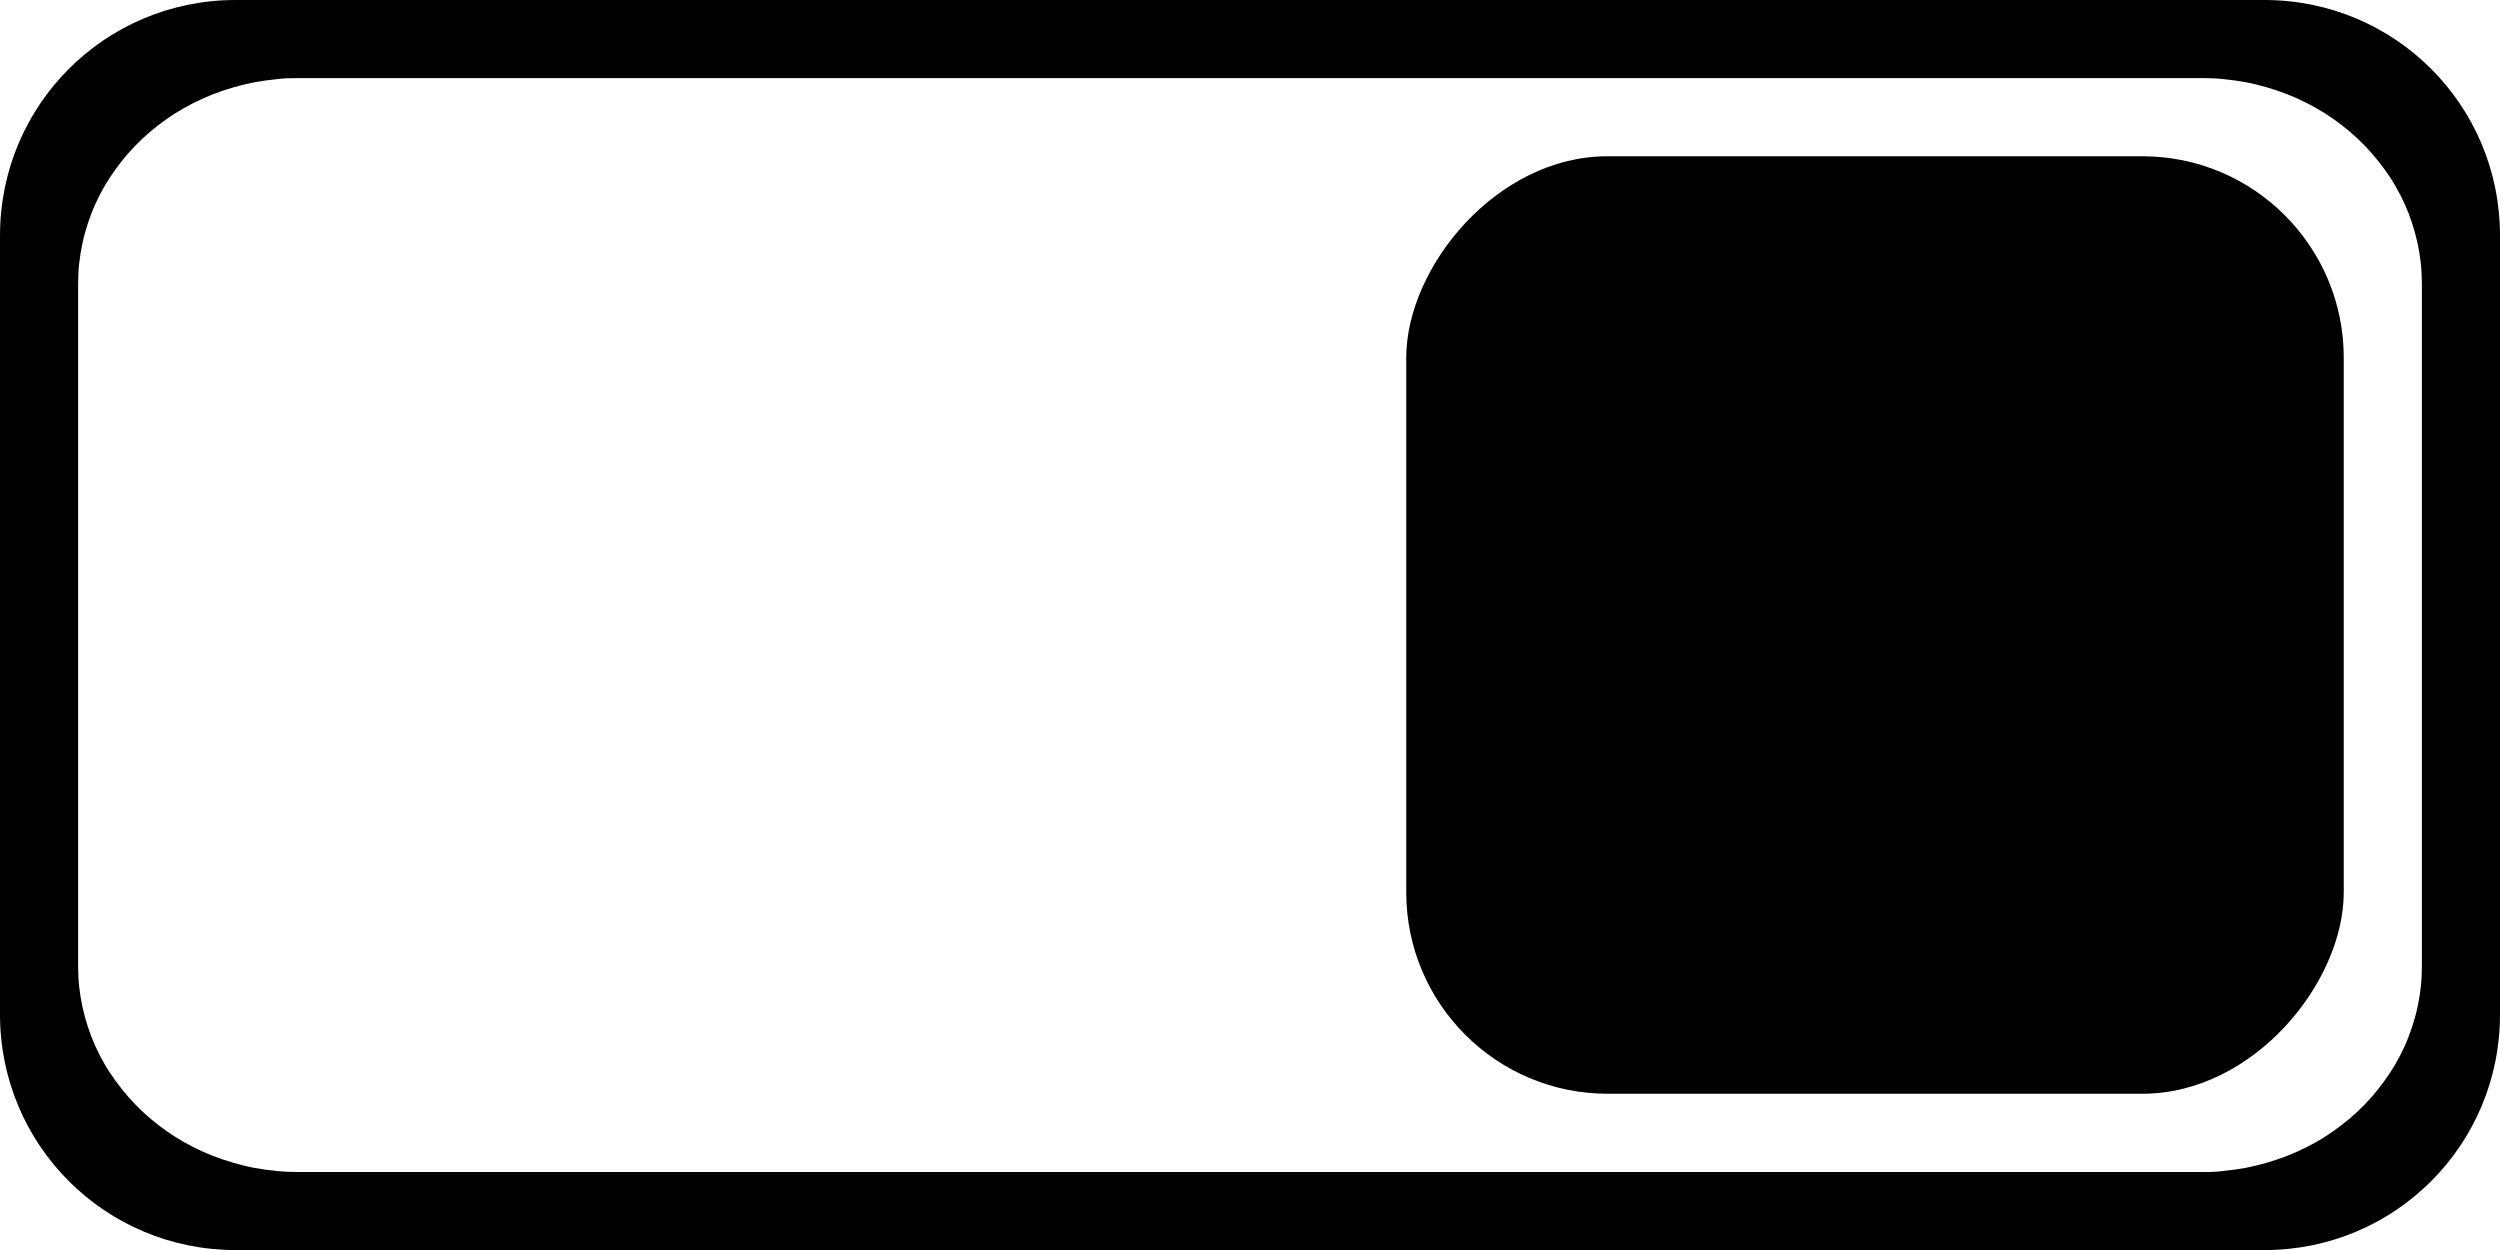 <?xml version="1.0" encoding="UTF-8" standalone="no"?>
<svg
   width="32"
   height="16"
   viewBox="0 0 32 16"
   id="svg4140"
   version="1.1"
   inkscape:version="1.1.1 (3bf5ae0d25, 2021-09-20, custom)"
   sodipodi:docname="switch-on.svg"
   xmlns:inkscape="http://www.inkscape.org/namespaces/inkscape"
   xmlns:sodipodi="http://sodipodi.sourceforge.net/DTD/sodipodi-0.dtd"
   xmlns="http://www.w3.org/2000/svg"
   xmlns:svg="http://www.w3.org/2000/svg"
   xmlns:rdf="http://www.w3.org/1999/02/22-rdf-syntax-ns#"
   xmlns:cc="http://creativecommons.org/ns#"
   xmlns:dc="http://purl.org/dc/elements/1.1/">
  <defs
     id="defs4142" />
  <sodipodi:namedview
     id="base"
     pagecolor="#ffffff"
     bordercolor="#666666"
     borderopacity="1.0"
     inkscape:pageopacity="0.0"
     inkscape:pageshadow="2"
     inkscape:zoom="15.839192"
     inkscape:cx="11.55362"
     inkscape:cy="1.1048543"
     inkscape:document-units="px"
     inkscape:current-layer="layer1"
     showgrid="false"
     units="px"
     inkscape:window-width="1920"
     inkscape:window-height="1010"
     inkscape:window-x="0"
     inkscape:window-y="32"
     inkscape:window-maximized="1"
     inkscape:document-rotation="0"
     inkscape:pagecheckerboard="0">
    <inkscape:grid
       type="xygrid"
       id="grid4688" />
  </sodipodi:namedview>
  <g
     inkscape:label="Layer 1"
     inkscape:groupmode="layer"
     id="layer1"
     transform="translate(0,-1036.362)">
    <path
       id="path1295"
       style="opacity:1;fill:#000000;stroke-width:2.785"
       d="m 28.984,1036.362 c 1.671,0 3.016,1.345 3.016,3.016 v 9.969 c 0,1.671 -1.345,3.016 -3.016,3.016 H 3.016 C 1.345,1052.362 0,1051.017 0,1049.347 v -9.969 c 0,-1.671 1.345,-3.016 3.016,-3.016 z m -0.811,1 H 3.826 c -0.098,0 -0.194,0 -0.289,0.014 -0.095,0.01 -0.189,0.022 -0.281,0.039 -0.092,0.018 -0.183,0.041 -0.271,0.066 -0.089,0.026 -0.175,0.055 -0.26,0.088 -0.085,0.033 -0.168,0.071 -0.248,0.111 -0.08,0.041 -0.157,0.084 -0.232,0.131 -0.075,0.047 -0.147,0.099 -0.217,0.152 -0.07,0.054 -0.137,0.11 -0.201,0.17 -0.064,0.06 -0.124,0.122 -0.182,0.188 -0.058,0.065 -0.111,0.133 -0.162,0.203 -0.051,0.07 -0.099,0.142 -0.143,0.217 -0.043,0.075 -0.083,0.151 -0.119,0.231 -0.036,0.079 -0.066,0.159 -0.094,0.242 -0.027,0.083 -0.052,0.168 -0.07,0.254 -0.019,0.086 -0.033,0.173 -0.043,0.262 C 1.004,1039.818 1,1039.909 1,1040.001 v 8.723 c 0,0.091 0.004,0.183 0.014,0.272 0.01,0.089 0.024,0.176 0.043,0.262 0.019,0.086 0.043,0.171 0.07,0.254 0.027,0.083 0.058,0.163 0.094,0.242 0.036,0.079 0.076,0.156 0.119,0.231 0.043,0.075 0.092,0.147 0.143,0.217 0.051,0.07 0.105,0.138 0.162,0.203 0.058,0.065 0.118,0.128 0.182,0.188 0.064,0.06 0.131,0.116 0.201,0.17 0.07,0.054 0.142,0.105 0.217,0.152 0.075,0.047 0.152,0.09 0.232,0.131 0.08,0.041 0.163,0.078 0.248,0.111 0.085,0.033 0.171,0.062 0.26,0.088 0.089,0.026 0.179,0.049 0.271,0.066 0.092,0.017 0.186,0.03 0.281,0.039 0.095,0.01 0.191,0.014 0.289,0.014 h 24.348 c 0.098,0 0.194,-0 0.289,-0.014 0.095,-0.01 0.189,-0.022 0.281,-0.039 0.092,-0.018 0.183,-0.041 0.271,-0.066 0.089,-0.026 0.175,-0.055 0.26,-0.088 0.085,-0.033 0.168,-0.071 0.248,-0.111 0.08,-0.04 0.157,-0.083 0.232,-0.131 0.075,-0.047 0.147,-0.099 0.217,-0.152 0.07,-0.054 0.137,-0.11 0.201,-0.17 0.064,-0.06 0.124,-0.122 0.182,-0.188 0.058,-0.065 0.111,-0.133 0.162,-0.203 0.051,-0.07 0.099,-0.142 0.143,-0.217 0.043,-0.075 0.083,-0.151 0.119,-0.231 0.036,-0.079 0.066,-0.159 0.094,-0.242 0.027,-0.083 0.052,-0.168 0.07,-0.254 0.019,-0.086 0.033,-0.173 0.043,-0.262 0.01,-0.089 0.014,-0.18 0.014,-0.272 v -8.723 c 0,-0.091 -0.004,-0.183 -0.014,-0.272 -0.01,-0.089 -0.024,-0.176 -0.043,-0.262 -0.019,-0.086 -0.043,-0.171 -0.07,-0.254 -0.027,-0.083 -0.058,-0.163 -0.094,-0.242 -0.036,-0.079 -0.076,-0.156 -0.119,-0.231 -0.043,-0.075 -0.092,-0.147 -0.143,-0.217 -0.051,-0.07 -0.105,-0.138 -0.162,-0.203 -0.058,-0.065 -0.118,-0.128 -0.182,-0.188 -0.064,-0.06 -0.131,-0.116 -0.201,-0.17 -0.07,-0.054 -0.142,-0.105 -0.217,-0.152 -0.075,-0.047 -0.152,-0.09 -0.232,-0.131 -0.08,-0.041 -0.163,-0.078 -0.248,-0.111 -0.085,-0.033 -0.171,-0.062 -0.26,-0.088 -0.089,-0.026 -0.179,-0.049 -0.271,-0.066 -0.092,-0.017 -0.186,-0.03 -0.281,-0.039 -0.095,-0.01 -0.191,-0.014 -0.289,-0.014 z" />
    <rect
       style="opacity:1;fill:#000000;stroke-width:3.183"
       id="rect1560"
       width="12"
       height="12"
       x="-30"
       y="1038.362"
       rx="2.578"
       ry="2.578"
       transform="scale(-1,1)" />
  </g>
</svg>
